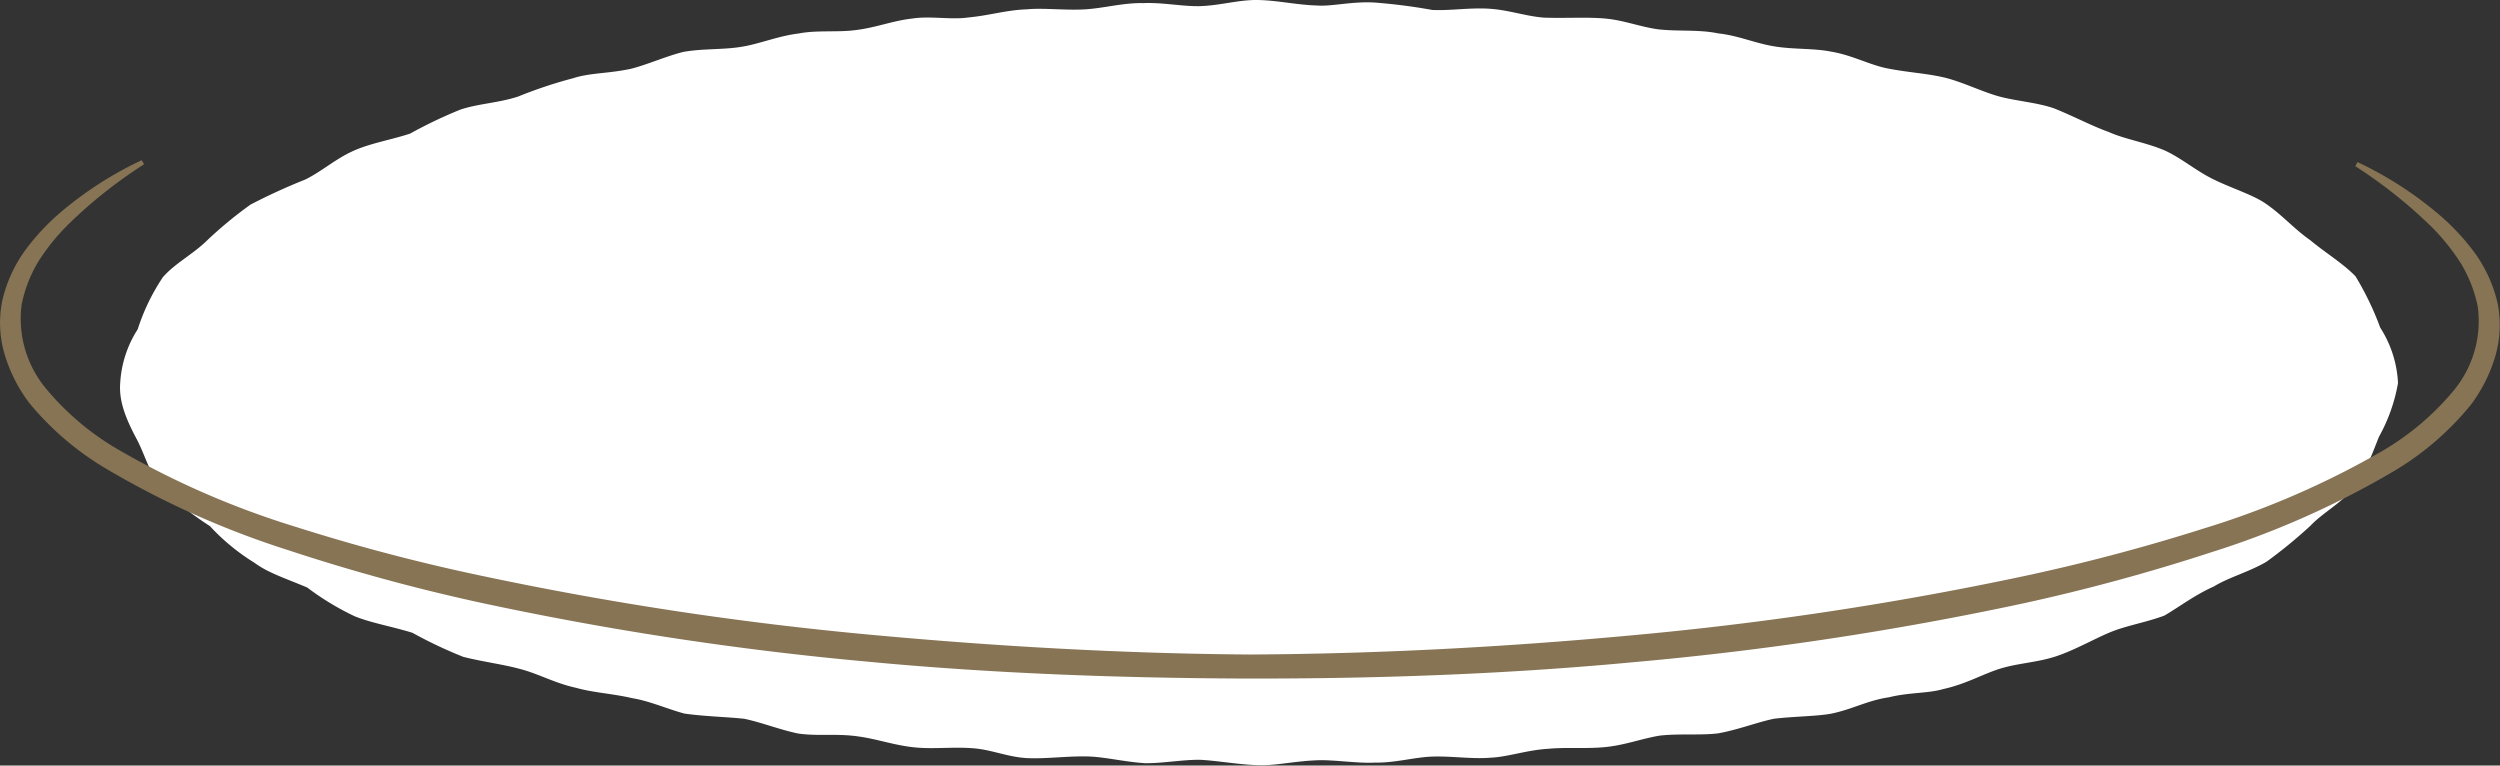<svg xmlns="http://www.w3.org/2000/svg" viewBox="0 0 303.7 93"><rect x="0" y="0" width="303.7" height="93" fill="#333333" stroke="none"/><defs><style>.cls-1{fill:#fff;}.cls-2{fill:#867454;}</style></defs><g id="レイヤー_2" data-name="レイヤー 2"><g id="レイヤー_1-2" data-name="レイヤー 1"><path class="cls-1" d="M291.31,46.53A20.58,20.58,0,0,1,289,53.05c-.84,2.08-1.55,4.29-3.3,6.27-.92,1.6-3.45,2.88-5,4.52a58.34,58.34,0,0,1-5.38,4.41c-2.15,1.25-4.59,1.89-6.39,3-2.27,1-4.24,2.51-6,3.53-2.16.82-4.68,1.22-6.69,2.07s-4.39,2.22-6.63,2.93-4.52.79-6.64,1.45-4.16,1.88-6.92,2.48c-1.76.53-4.24.4-6.59,1-2.6.37-4.43,1.47-7.08,2-1.77.31-4.34.31-6.85.6-1.93.38-4.35,1.34-6.83,1.78-2.11.26-4.76,0-7.13.28-2.21.38-4.16,1.14-6.51,1.38s-4.63,0-6.93.21c-2.58.14-5,1-7,1.08-2.23.2-4.79-.21-7.12-.13-2.11.06-4.55.78-7,.73-2,.11-4.82-.33-6.75-.29-2.76.08-4.77.58-6.91.61-2.41,0-5.09-.51-7.38-.65-2-.08-4.76.44-6.89.4-2.35-.14-4.79-.74-6.76-.81-2.46-.09-5.13.3-7.46.2s-4.31-1-6.52-1.19c-2.62-.22-5,.14-7.44-.14s-4.36-1-6.66-1.31c-2.61-.38-4.81,0-7.28-.35-2.25-.47-4.38-1.33-6.54-1.79-2.09-.23-4.78-.28-7.25-.63-1.94-.5-4.2-1.52-6.34-1.87-2.5-.58-4.66-.65-6.84-1.26-2.64-.58-4.53-1.7-6.84-2.3-2.1-.57-4.53-.87-6.86-1.46a54.13,54.13,0,0,1-6.19-2.93c-2.57-.79-5-1.19-7-2a32.73,32.73,0,0,1-5.78-3.5c-2.63-1.11-4.76-1.78-6.4-3a25.6,25.6,0,0,1-5.42-4.46,40.69,40.69,0,0,1-5.73-4.45c-1.62-1.91-2.15-4.22-3.17-6.13-1.19-2.24-2.17-4.45-2-6.75A13.45,13.45,0,0,1,16.73,40a25.06,25.06,0,0,1,3.06-6.33c1.43-1.65,3.64-2.78,5.3-4.4a49.79,49.79,0,0,1,5.35-4.42,73,73,0,0,1,6.67-3.05c2-1,3.66-2.5,5.79-3.46s4.58-1.34,6.92-2.11a55.89,55.89,0,0,1,6.12-2.92c2.25-.74,4.56-.79,7-1.58a55,55,0,0,1,6.69-2.23c2.08-.67,4.25-.55,7-1.14C78.56,7.88,81,6.8,83,6.31c2.41-.44,5-.24,7.28-.66,2-.34,4.41-1.31,6.74-1.58,2.09-.42,4.7-.14,6.73-.39,2.66-.3,4.59-1.15,7.1-1.43,2.11-.33,4.73.17,6.71-.12,2.76-.26,4.64-.91,7.25-1,1.93-.19,4.79.16,7.11,0s4.59-.81,7-.75c2.23-.1,4.67.4,6.73.37,2.4-.05,4.61-.73,6.88-.75C155,0,157.4.59,160,.67c1.84.13,4.19-.52,7-.36a68.53,68.53,0,0,1,7,.9c2.22.1,4.56-.3,6.92-.15s4.39.9,6.6,1.08c2.52.1,5.18-.09,7.45.11s4.24,1,6.44,1.31c2.42.28,5,0,7.33.5,2.38.24,4.53,1.22,6.91,1.59s4.67.2,6.78.62c2.51.42,4.47,1.51,6.65,2,2.69.54,4.82.62,7,1.12s4.66,1.74,6.72,2.31,4.69.75,6.72,1.46c2.29.91,4.64,2.16,6.64,2.87,2,.9,4.58,1.28,6.84,2.26,2,.92,3.65,2.37,5.76,3.43s4.71,1.86,6.29,2.89c2.07,1.36,3.57,3.15,5.59,4.56,1.82,1.52,4,2.83,5.51,4.4a36,36,0,0,1,3,6.23A13.65,13.65,0,0,1,291.31,46.53Z"/><path class="cls-2" d="M303.4,36.8a17,17,0,0,0-2.65-5.92,27.6,27.6,0,0,0-4.21-4.6,44.38,44.38,0,0,0-10.15-6.59l-.27.5a58.4,58.4,0,0,1,9.27,7.37A26.07,26.07,0,0,1,299,32.08a16.43,16.43,0,0,1,2,5.19,13.23,13.23,0,0,1-3,10.26,32.7,32.7,0,0,1-8.73,7.33,104,104,0,0,1-21.49,9.32,234,234,0,0,1-22.82,6,406,406,0,0,1-46.73,7c-15.42,1.43-30.9,2.25-46.39,2.33-15.49-.11-31-1-46.39-2.43A407.38,407.38,0,0,1,58.75,70a232.33,232.33,0,0,1-22.83-6,103.78,103.78,0,0,1-21.51-9.36,32.7,32.7,0,0,1-8.75-7.35A13.26,13.26,0,0,1,2.63,37a16.35,16.35,0,0,1,2-5.18,25.58,25.58,0,0,1,3.62-4.51,56.7,56.7,0,0,1,9.25-7.35l-.28-.5A44.13,44.13,0,0,0,7.12,26a27.54,27.54,0,0,0-4.2,4.6A16.82,16.82,0,0,0,.29,36.48a13.42,13.42,0,0,0,.29,6.63,18.78,18.78,0,0,0,2.94,5.8A35.44,35.44,0,0,0,13,57a106.89,106.89,0,0,0,22,9.83,232.43,232.43,0,0,0,23.08,6.32,391.65,391.65,0,0,0,47.12,7.21c15.24,1.45,30.54,2,45.84,2.07h0c.28,0,.57,0,.85,0h.86v0c15.29,0,30.59-.56,45.83-2a391.23,391.23,0,0,0,47.11-7.11,235.29,235.29,0,0,0,23.06-6.27,106.45,106.45,0,0,0,22-9.78,35.17,35.17,0,0,0,9.42-8.11,18.59,18.59,0,0,0,2.93-5.79A13.54,13.54,0,0,0,303.4,36.8Z"/></g></g></svg>